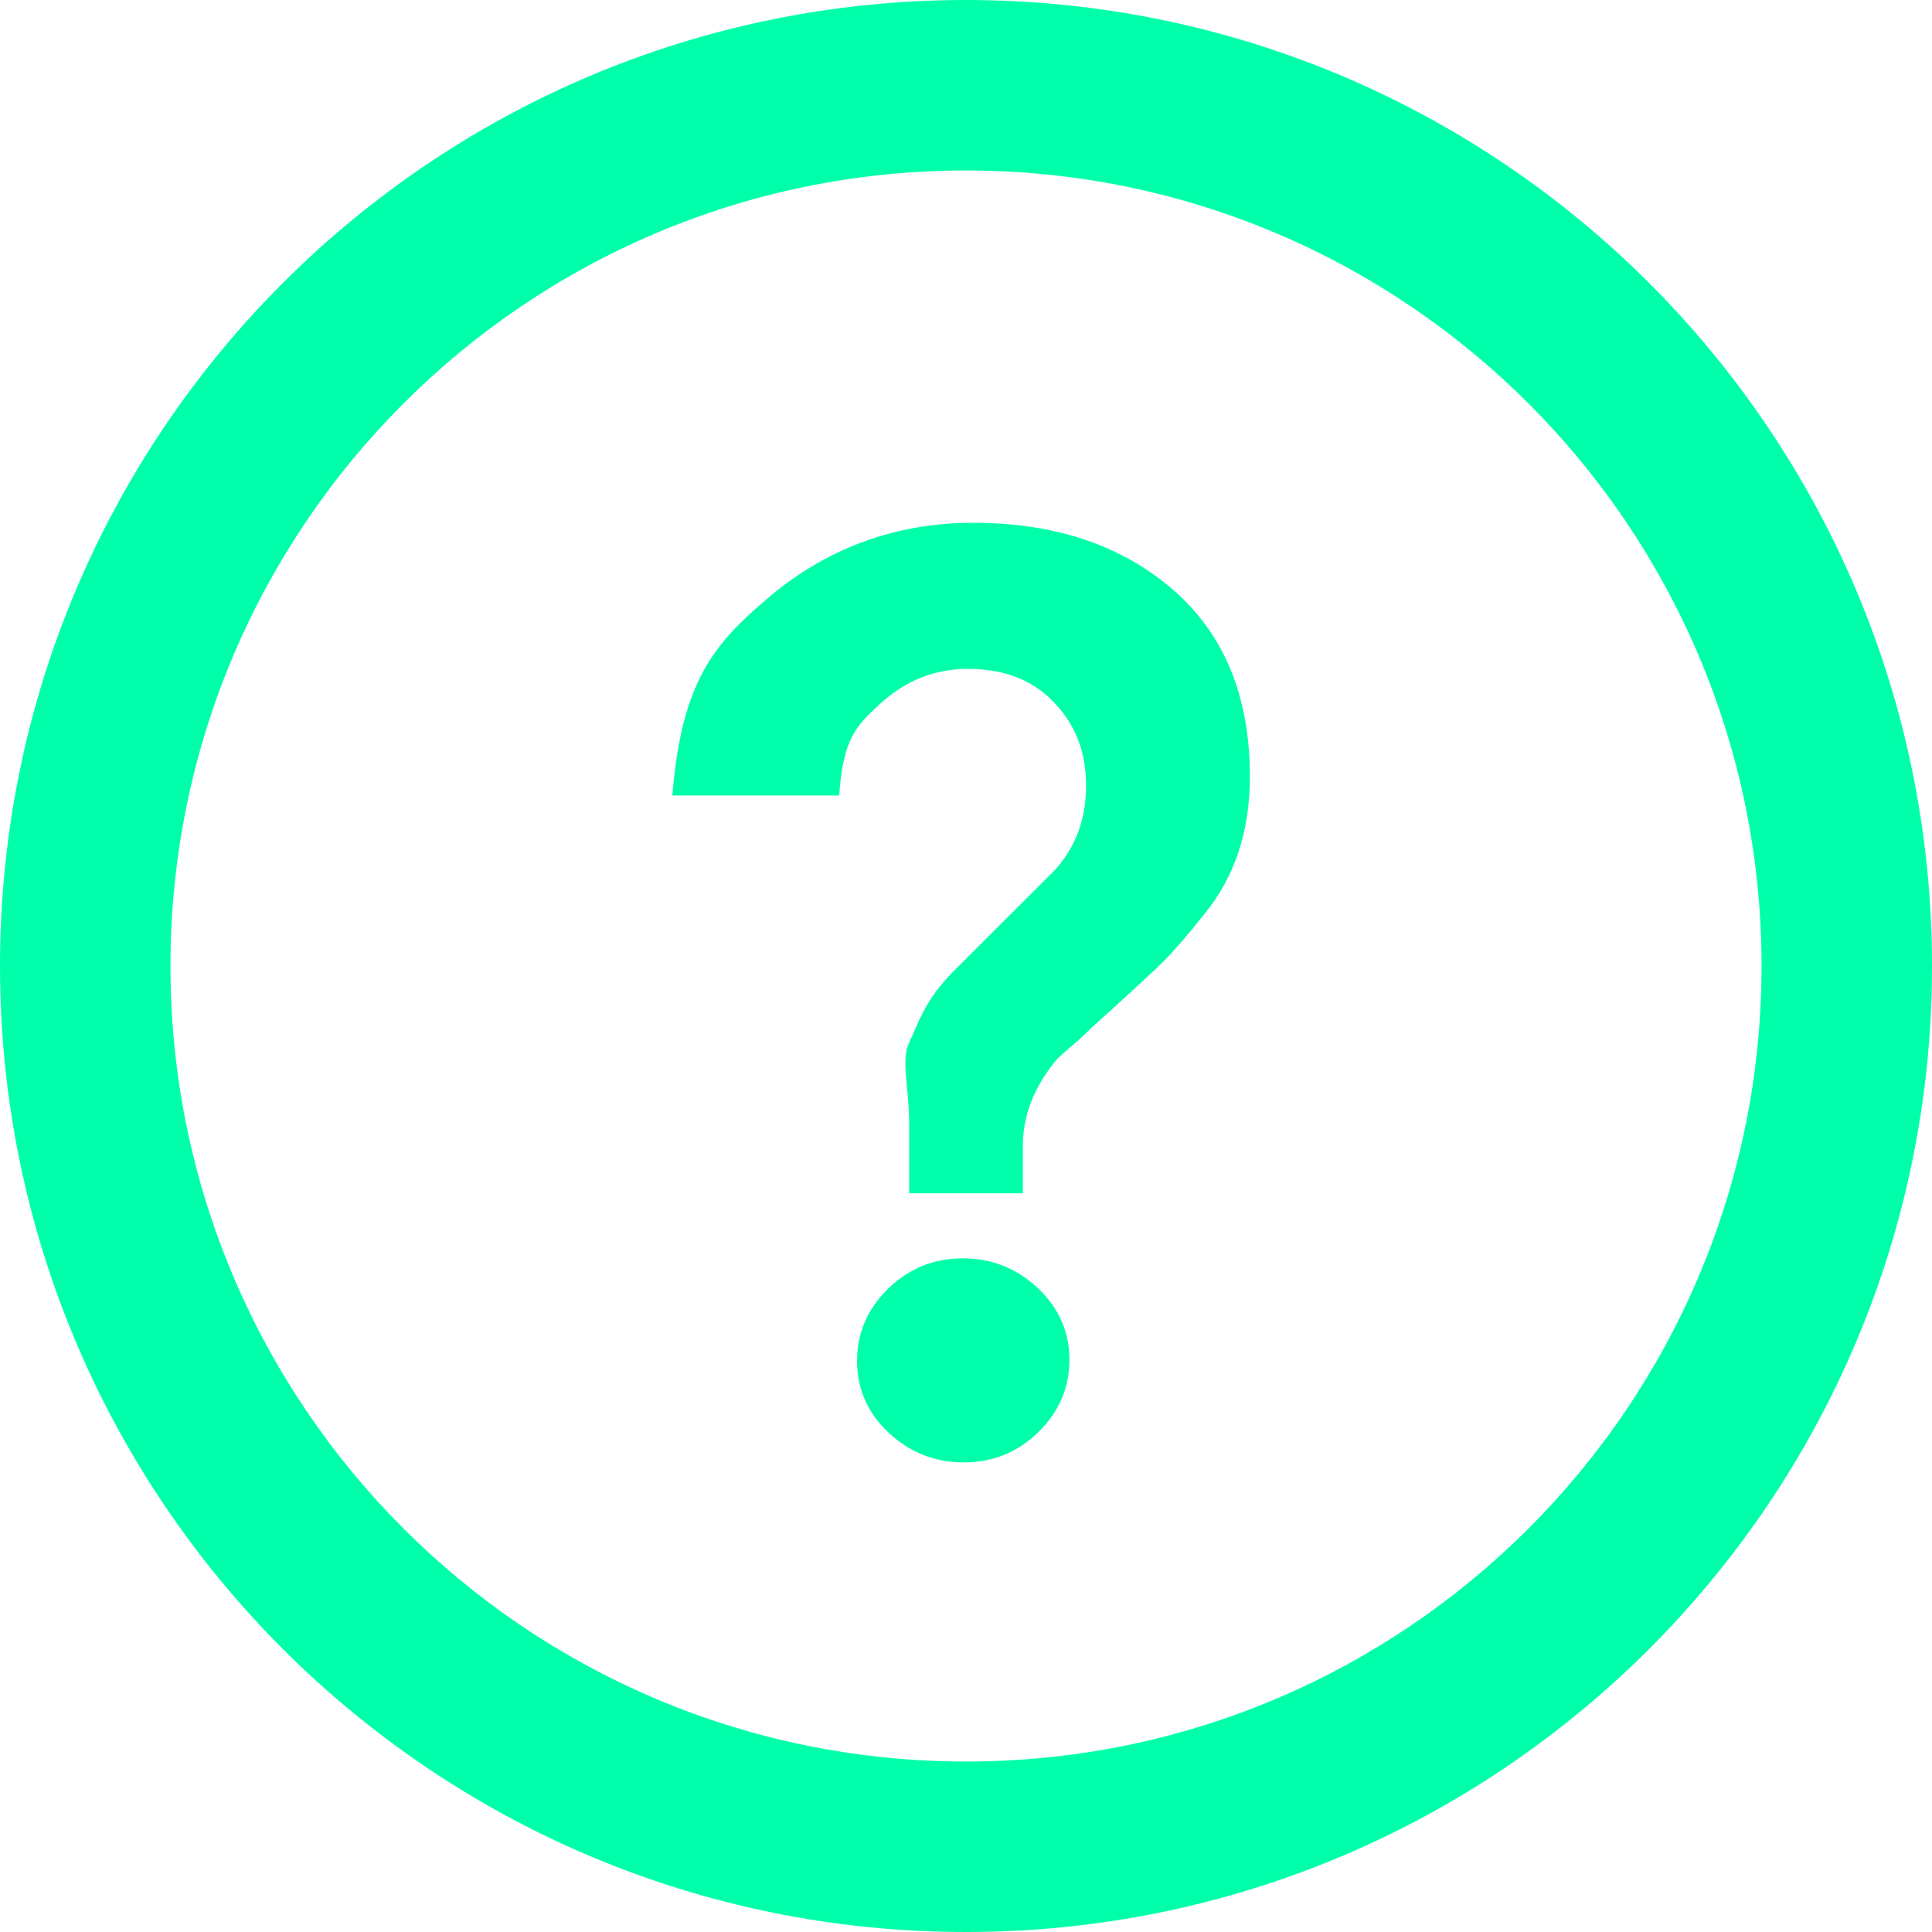 <svg width="34" height="34" xmlns="http://www.w3.org/2000/svg">

 <g>
  <title>background</title>
  <rect fill="none" id="canvas_background" height="402" width="582" y="-1" x="-1"/>
 </g>
 <g>
  <title>Layer 1</title>
  <path id="svg_2" fill="#00ffaa" d="m17.123,9.2c-1.44,0 -2.642,0.503 -3.604,1.32s-1.525,1.48 -1.687,3.48l2.937,0c0.064,-1 0.303,-1.231 0.716,-1.611s0.926,-0.618 1.541,-0.618c0.615,0 1.116,0.174 1.504,0.571c0.389,0.396 0.583,0.882 0.583,1.48s-0.187,1.094 -0.558,1.499l-1.772,1.769c-0.518,0.518 -0.626,0.934 -0.78,1.249c-0.154,0.315 -0.003,0.794 -0.003,1.441l0,1.22l2,0l0,-0.832c0,-0.646 0.289,-1.148 0.581,-1.504c0.112,-0.129 0.333,-0.287 0.521,-0.473c0.186,-0.187 0.448,-0.405 0.715,-0.656c0.267,-0.25 0.5,-0.457 0.662,-0.619c0.161,-0.161 0.404,-0.437 0.712,-0.825c0.533,-0.647 0.805,-1.456 0.805,-2.427c0,-1.408 -0.45,-2.503 -1.356,-3.289c-0.908,-0.783 -2.077,-1.175 -3.517,-1.175z"/>
  <path id="svg_3" fill="#00ffaa" d="m16.94,22.145c-0.51,0 -0.946,0.179 -1.311,0.534c-0.364,0.356 -0.546,0.78 -0.546,1.274c0,0.493 0.186,0.914 0.558,1.262c0.372,0.348 0.813,0.521 1.322,0.521c0.51,0 0.947,-0.178 1.311,-0.533c0.363,-0.356 0.546,-0.781 0.546,-1.274s-0.187,-0.914 -0.559,-1.263c-0.37,-0.348 -0.811,-0.521 -1.321,-0.521z"/>
  <path id="svg_4" fill="#00ffaa" d="m17,0c-9.389,0 -17,7.611 -17,17s7.611,17 17,17s17,-7.611 17,-17s-7.611,-17 -17,-17zm0,31c-7.732,0 -14,-6.268 -14,-14c0,-7.732 6.268,-14 14,-14c7.732,0 14,6.268 14,14c0,7.732 -6.268,14 -14,14z"/>
 </g>
</svg>